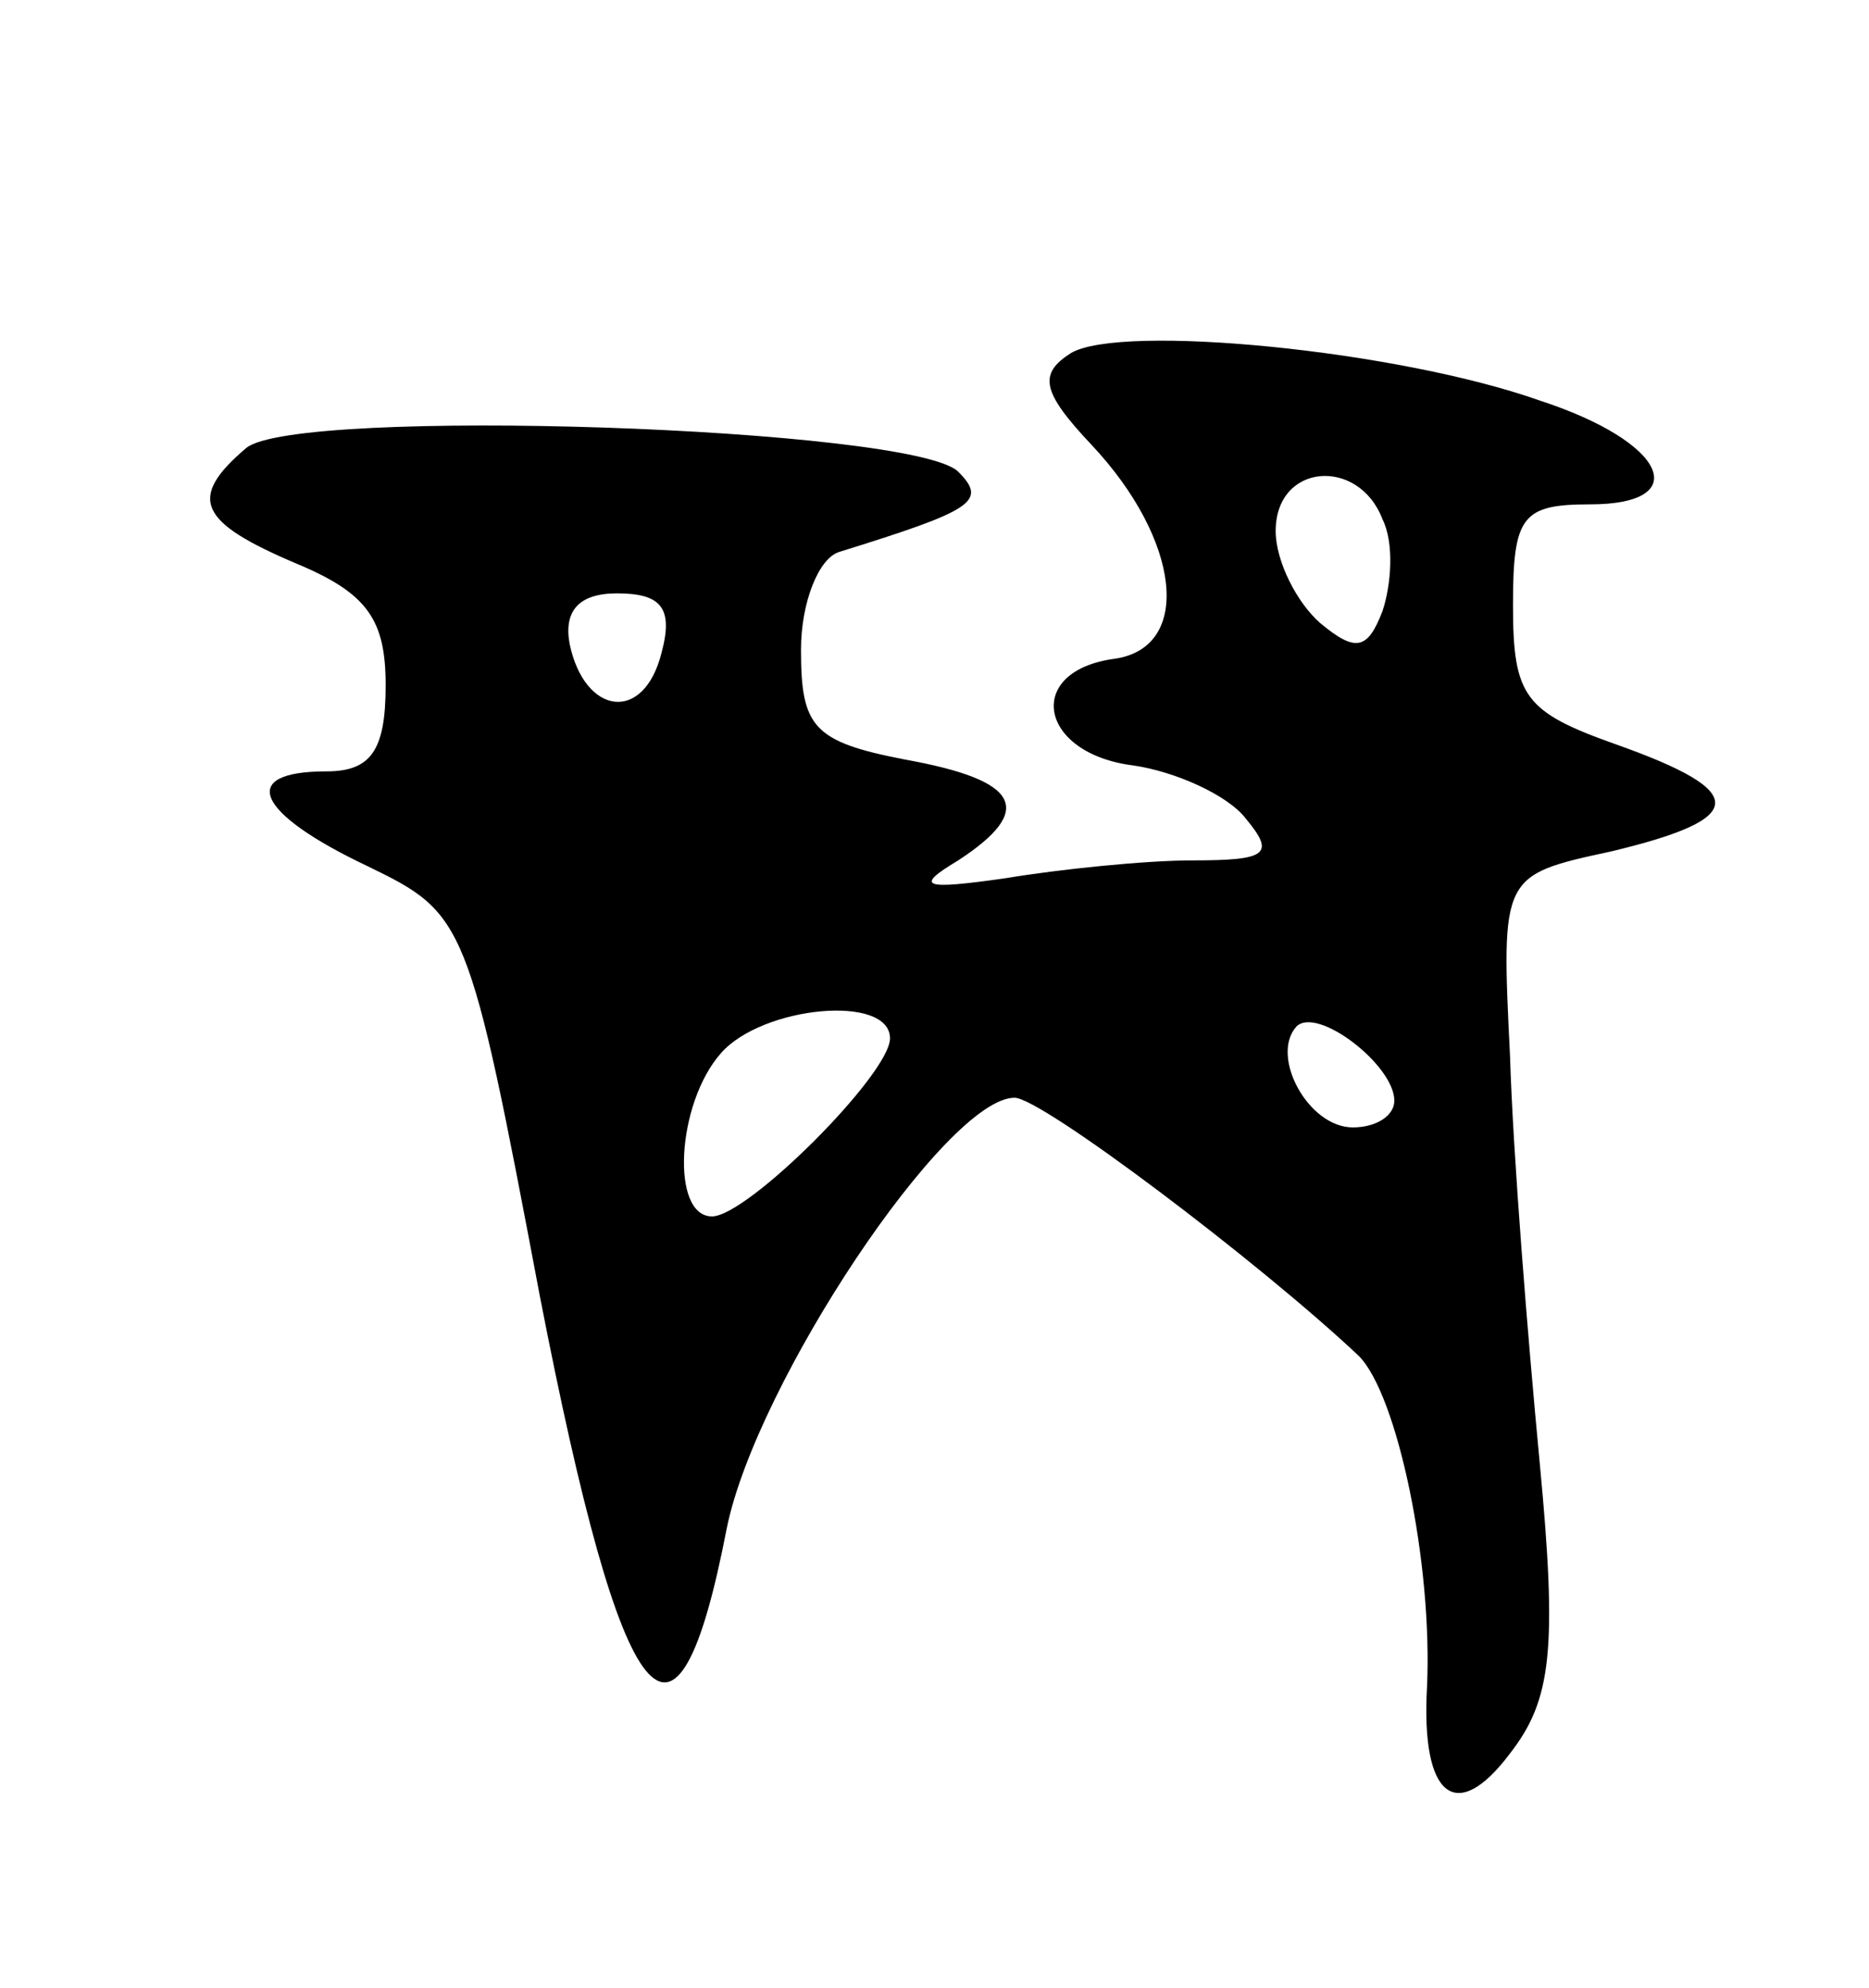 <svg version="1.0" xmlns="http://www.w3.org/2000/svg"
 width="63pt" height="67pt" viewBox="0 0 63 67"
 preserveAspectRatio="xMidYMid meet">
<g transform="translate(0,67) scale(0.1,-0.1)"
fill="#000000" stroke="none">
<path d="M361 551 c-11 -7 -10 -13 7 -31 30 -32 34 -68 8 -72 -31 -4 -26 -32
6 -36 14 -2 32 -10 38 -18 10 -12 7 -14 -18 -14 -16 0 -45 -3 -63 -6 -28 -4
-31 -3 -16 6 26 17 21 27 -18 34 -31 6 -35 11 -35 37 0 16 6 31 13 33 45 14
50 17 40 27 -15 15 -223 22 -240 8 -20 -17 -16 -25 17 -39 24 -10 30 -19 30
-41 0 -22 -5 -29 -20 -29 -30 0 -24 -14 14 -32 33 -16 34 -18 58 -145 28 -144
46 -166 63 -78 10 49 74 145 97 145 9 0 82 -55 116 -87 13 -13 25 -70 23 -112
-2 -37 10 -46 28 -22 14 18 16 35 10 98 -4 42 -9 104 -10 137 -3 61 -3 61 34
69 46 11 47 20 2 36 -31 11 -35 16 -35 47 0 30 3 34 26 34 35 0 26 21 -17 35
-48 17 -141 26 -158 16z m105 -56 c4 -8 3 -22 0 -31 -5 -13 -9 -14 -21 -4 -8
7 -15 21 -15 31 0 23 28 25 36 4z m-243 -45 c-6 -24 -26 -21 -31 3 -2 11 3 17
16 17 15 0 19 -5 15 -20z m77 -130 c0 -12 -48 -60 -60 -60 -14 0 -12 38 3 55
14 16 57 20 57 5z m170 -21 c0 -5 -6 -9 -14 -9 -15 0 -28 24 -19 34 7 7 33
-13 33 -25z"/>
</g>
</svg>
